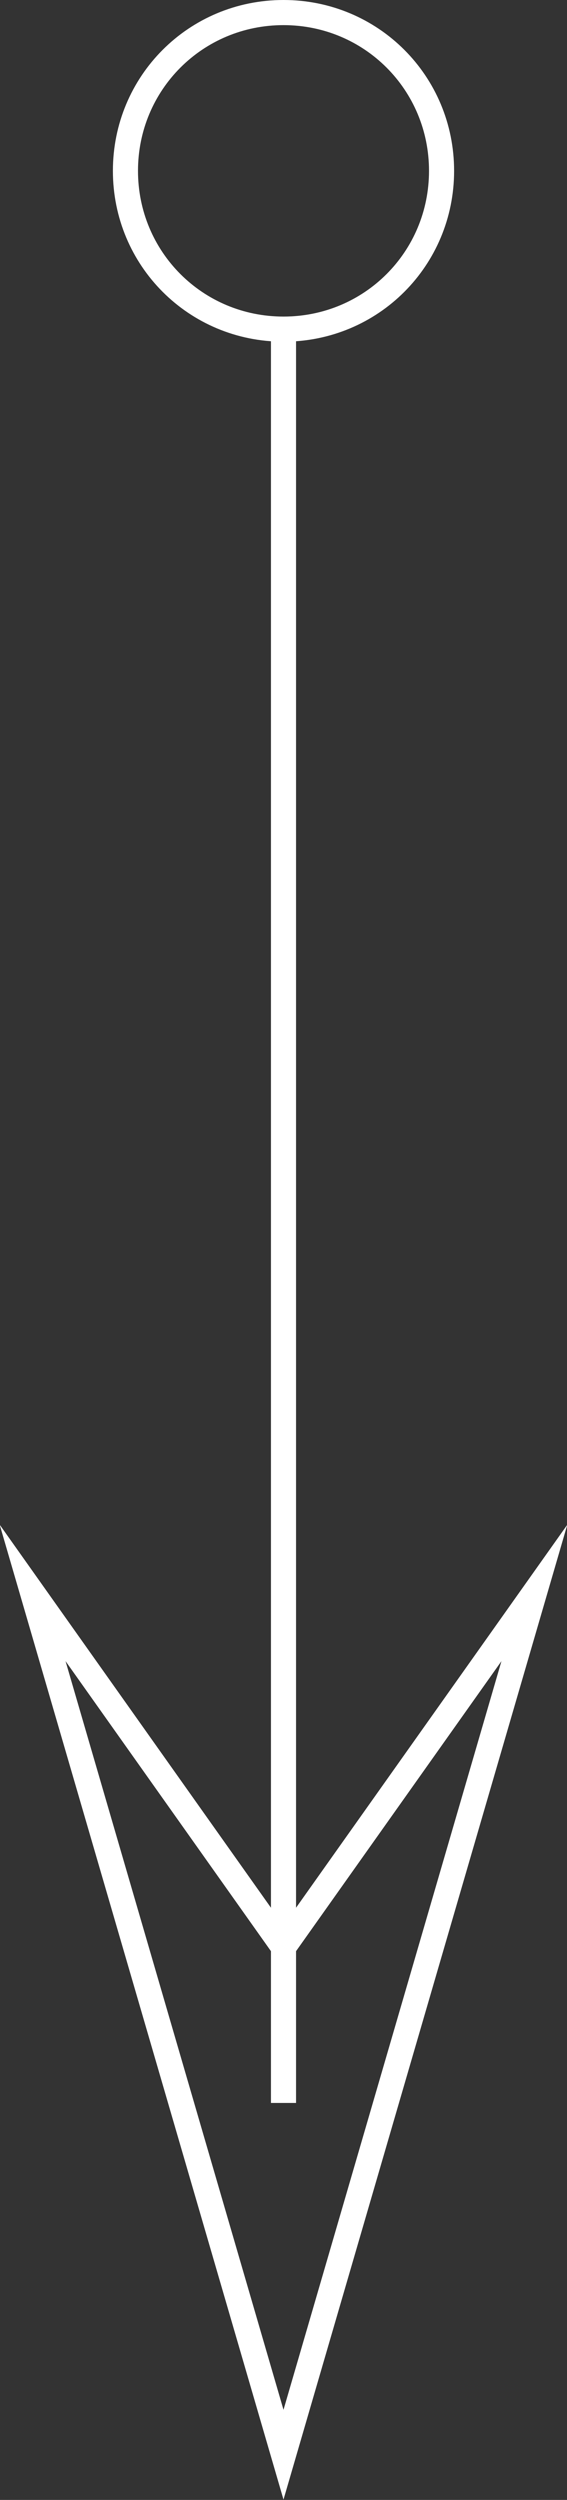 <!-- Generator: Adobe Illustrator 19.0.0, SVG Export Plug-In  -->
<svg version="1.1"
	 xmlns="http://www.w3.org/2000/svg" xmlns:xlink="http://www.w3.org/1999/xlink" xmlns:a="http://ns.adobe.com/AdobeSVGViewerExtensions/3.0/"
	 x="0px" y="0px" width="22.6px" height="99.5px" viewBox="0 0 22.6 99.5" style="enable-background:new 0 0 22.6 99.5;"
	 xml:space="preserve">
<rect x="0" y="0" width="22.6" height="99.5" fill="#333333" stroke="none"/>
<style type="text/css">
	.st0{fill:none;stroke:#fff;stroke-miterlimit:10;}
</style>
<defs>
</defs>
<path id="XMLID_16_" class="st0" d="M11.3,77.5l10-14.1l-10,34.3l-10-34.3L11.3,77.5z M11.3,83.7V13.1 M11.3,0.5
	C7.8,0.5,5,3.3,5,6.8s2.8,6.3,6.3,6.3s6.3-2.8,6.3-6.3S14.8,0.5,11.3,0.5z"/>
</svg>
